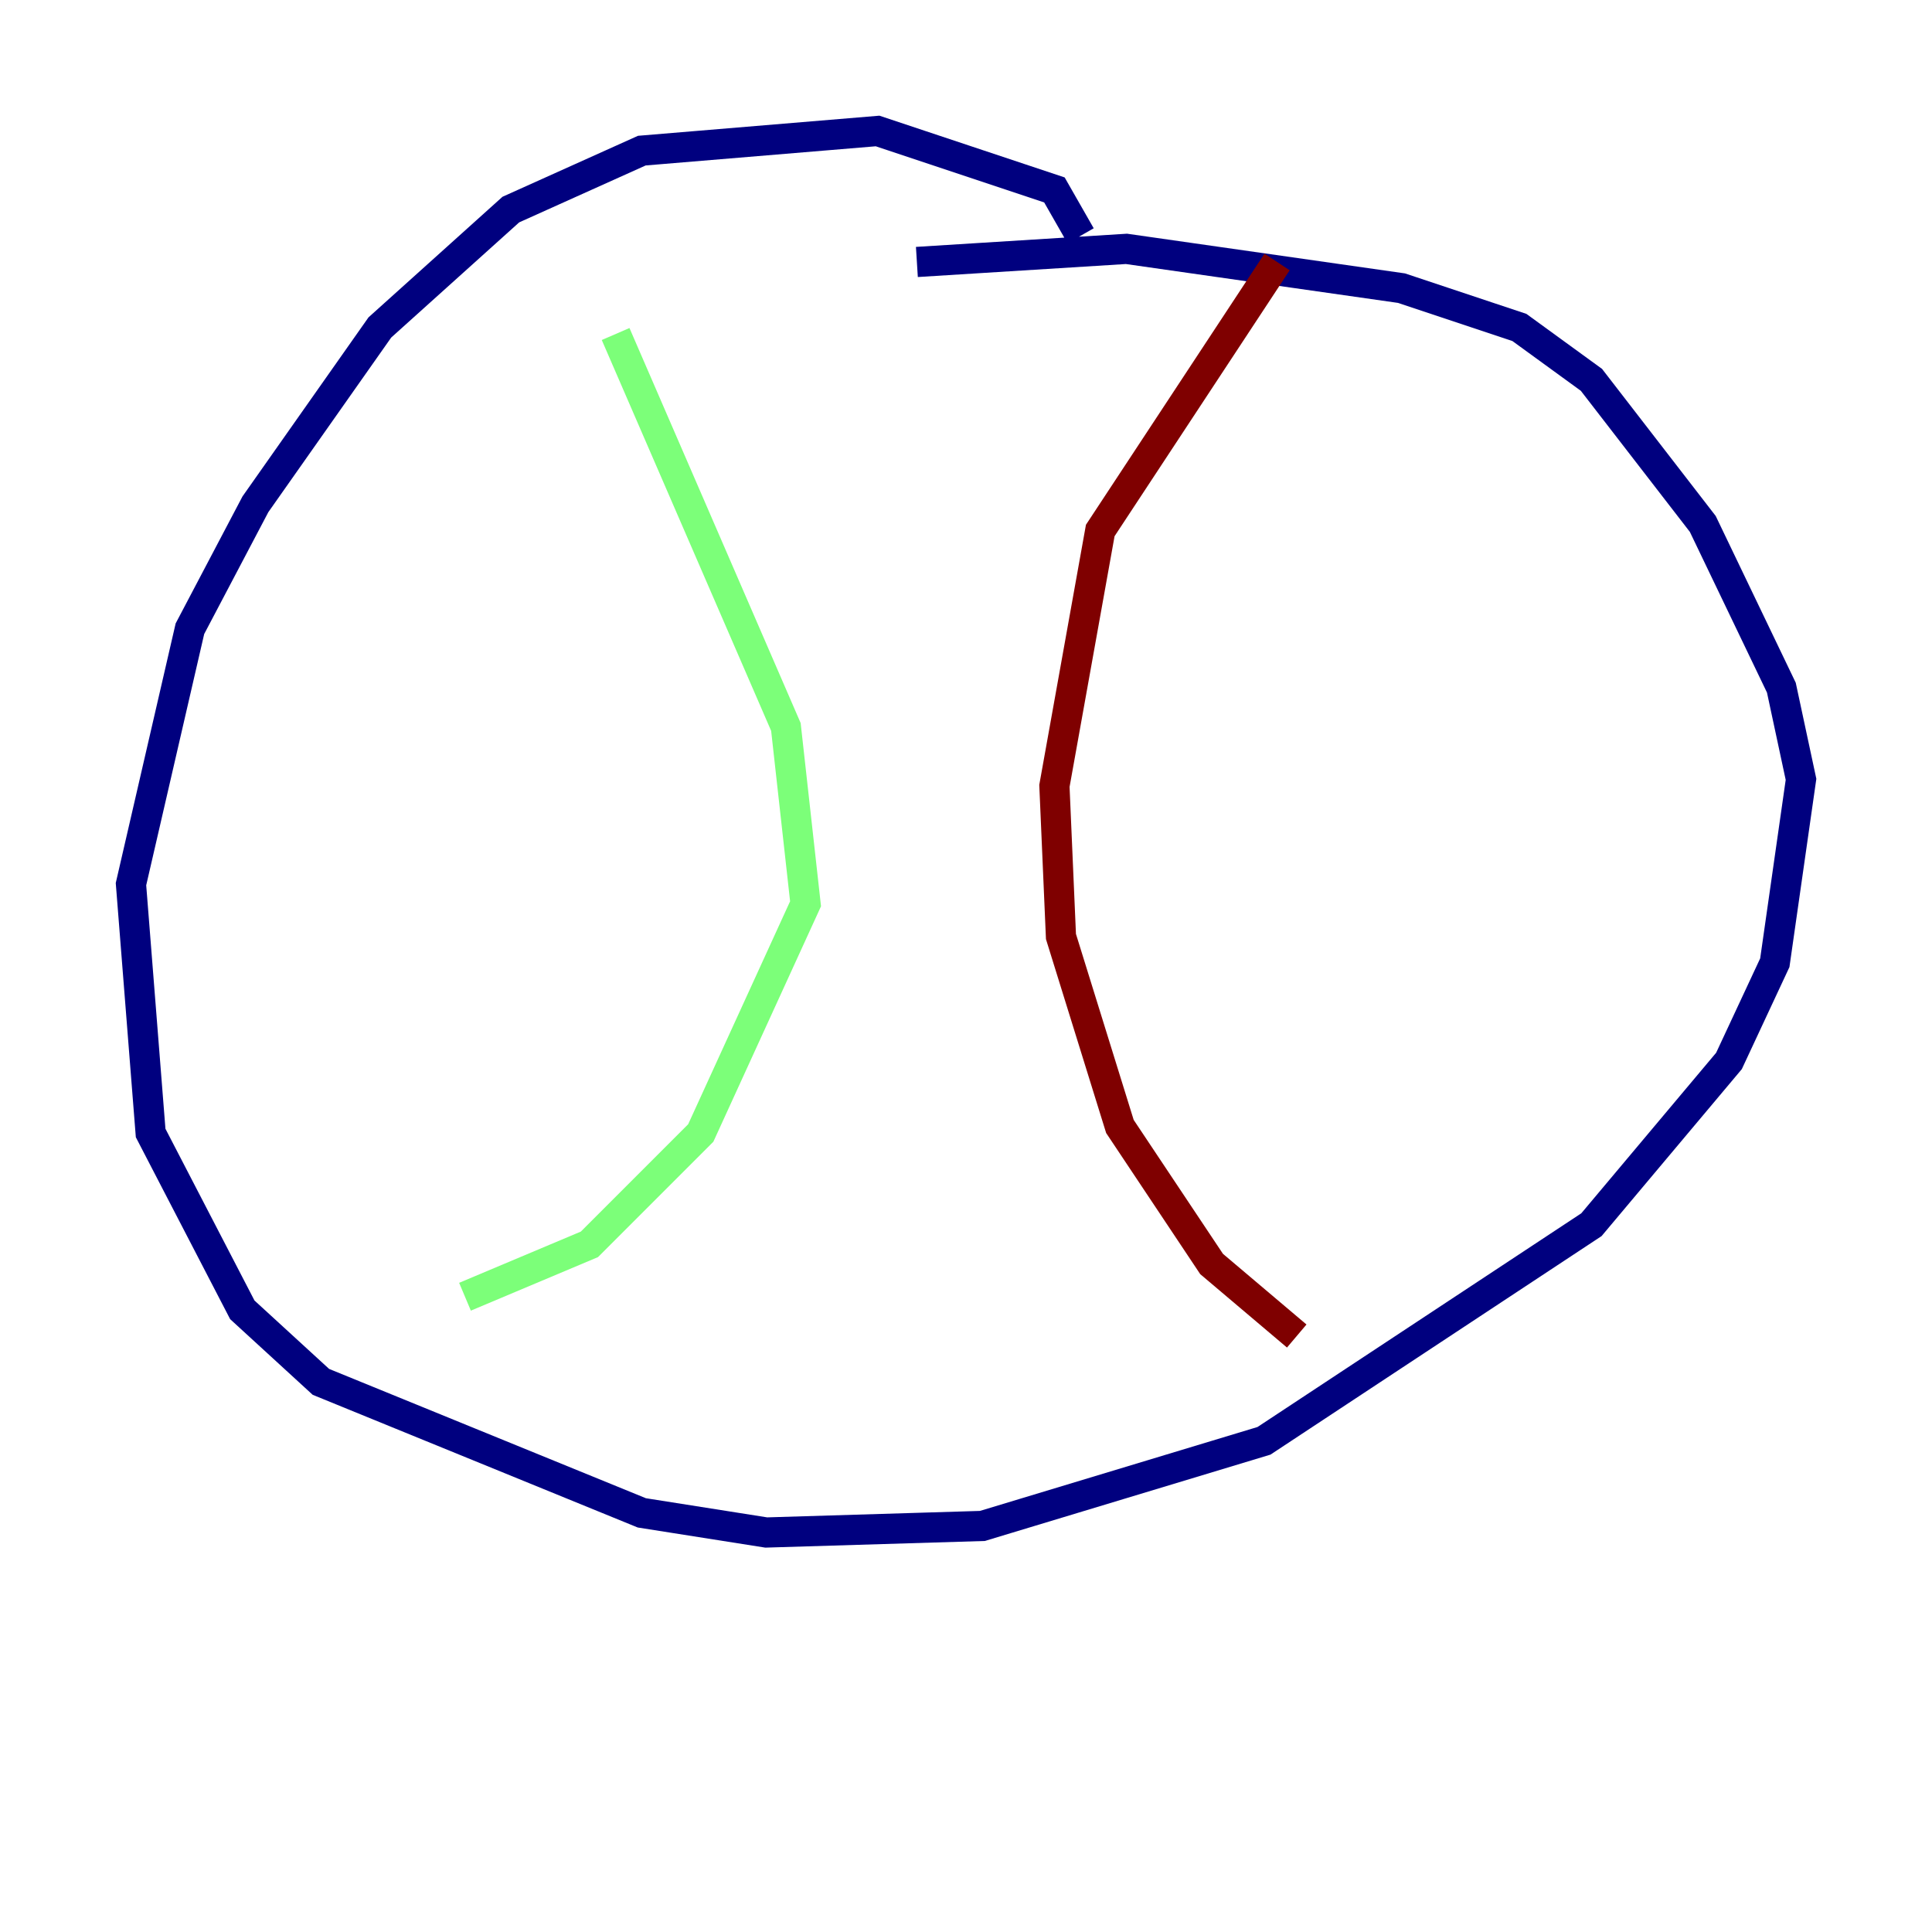 <?xml version="1.0" encoding="utf-8" ?>
<svg baseProfile="tiny" height="128" version="1.2" viewBox="0,0,128,128" width="128" xmlns="http://www.w3.org/2000/svg" xmlns:ev="http://www.w3.org/2001/xml-events" xmlns:xlink="http://www.w3.org/1999/xlink"><defs /><polyline fill="none" points="71.593,15.62 69.858,12.583 58.142,8.678 42.522,9.98 33.844,13.885 25.166,21.695 16.922,33.41 12.583,41.654 8.678,58.576 9.98,75.064 16.054,86.78 21.261,91.552 42.522,100.231 50.766,101.532 65.085,101.098 83.742,95.458 105.437,81.139 114.549,70.291 117.586,63.783 119.322,51.634 118.02,45.559 112.814,34.712 105.437,25.166 100.664,21.695 92.854,19.091 74.63,16.488 60.746,17.356" stroke="#00007f" stroke-width="2" /><polyline fill="none" points="30.807,85.912 39.051,82.441 46.427,75.064 53.37,59.878 52.068,48.163 40.786,22.129" stroke="#7cff79" stroke-width="2" /><polyline fill="none" points="85.912,88.515 80.271,83.742 74.197,74.63 70.291,62.047 69.858,52.068 72.895,35.146 84.61,17.356" stroke="#7f0000" stroke-width="2" /></svg>